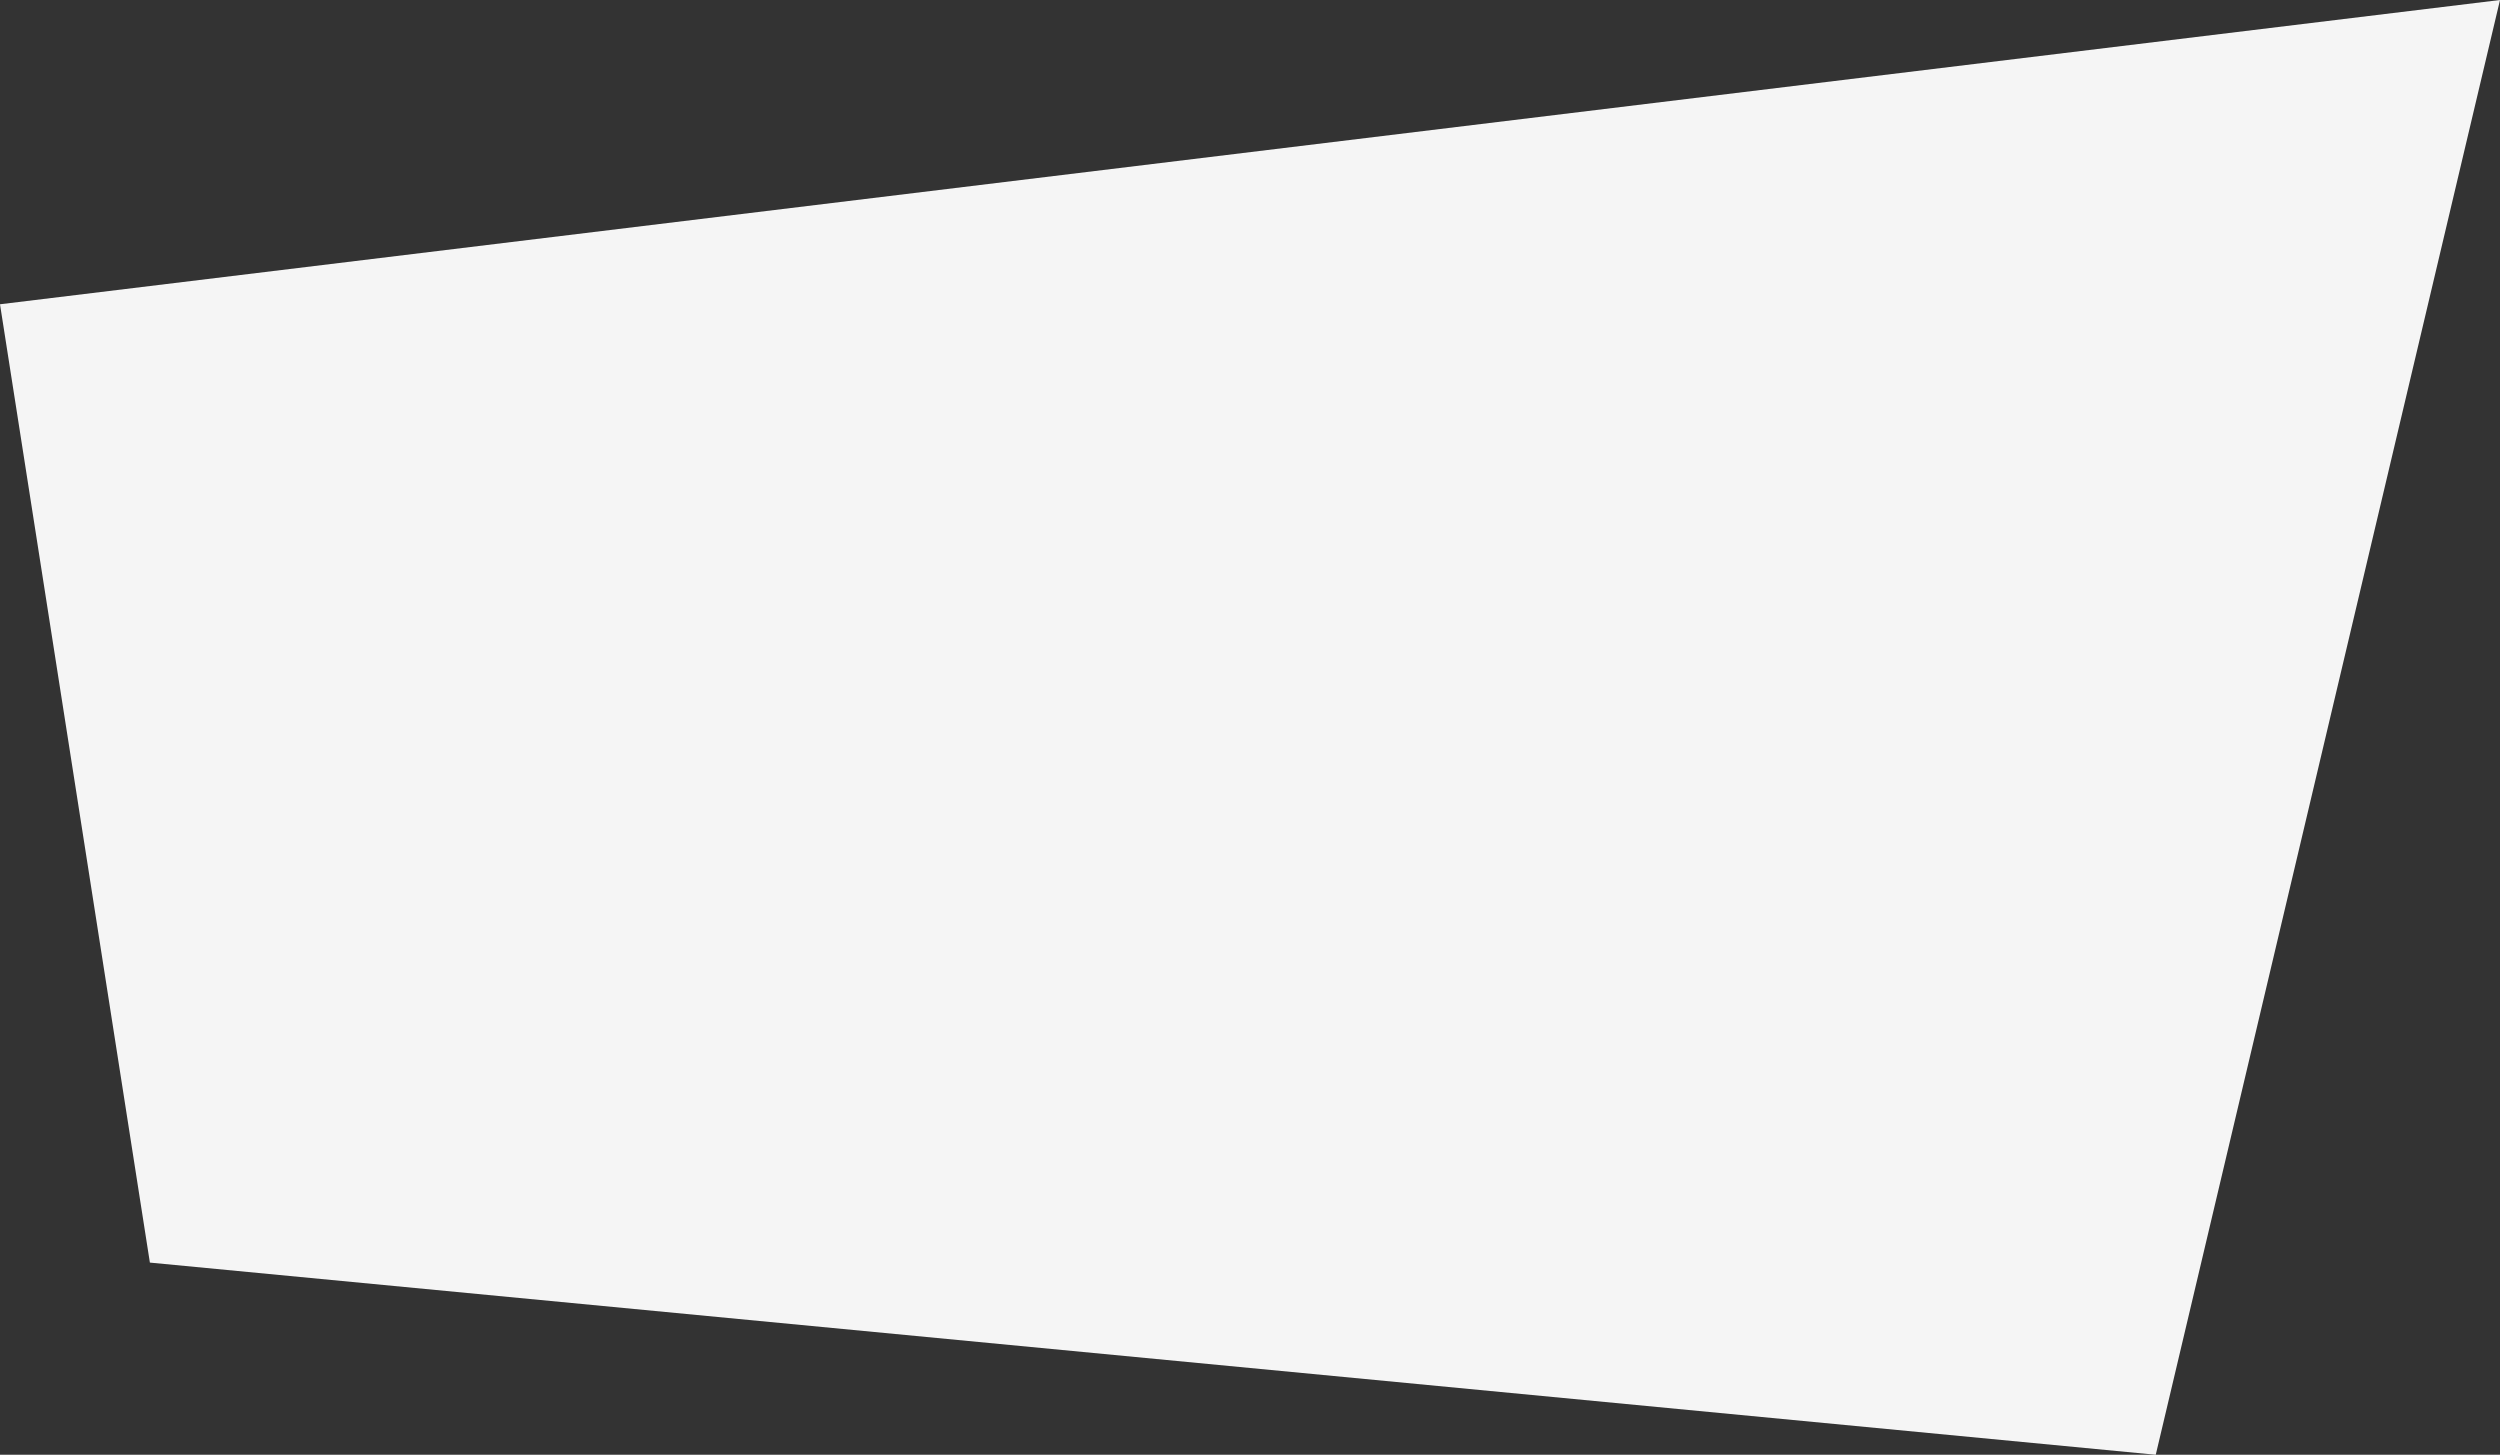 <svg xmlns="http://www.w3.org/2000/svg" width="1498.742" height="872.121" viewBox="0 0 1498.742 872.121">
  <rect x="0" y="0" width="1498.742" height="872.121" fill="#333333" stroke="none"/>
  <path id="Path_30" data-name="Path 30" d="M.892,184.042,1499.634,1.633,1293.258,873.754,90.746,758.554Z" transform="translate(-0.892 -1.633)" fill="#f5f5f5"/>
</svg>
